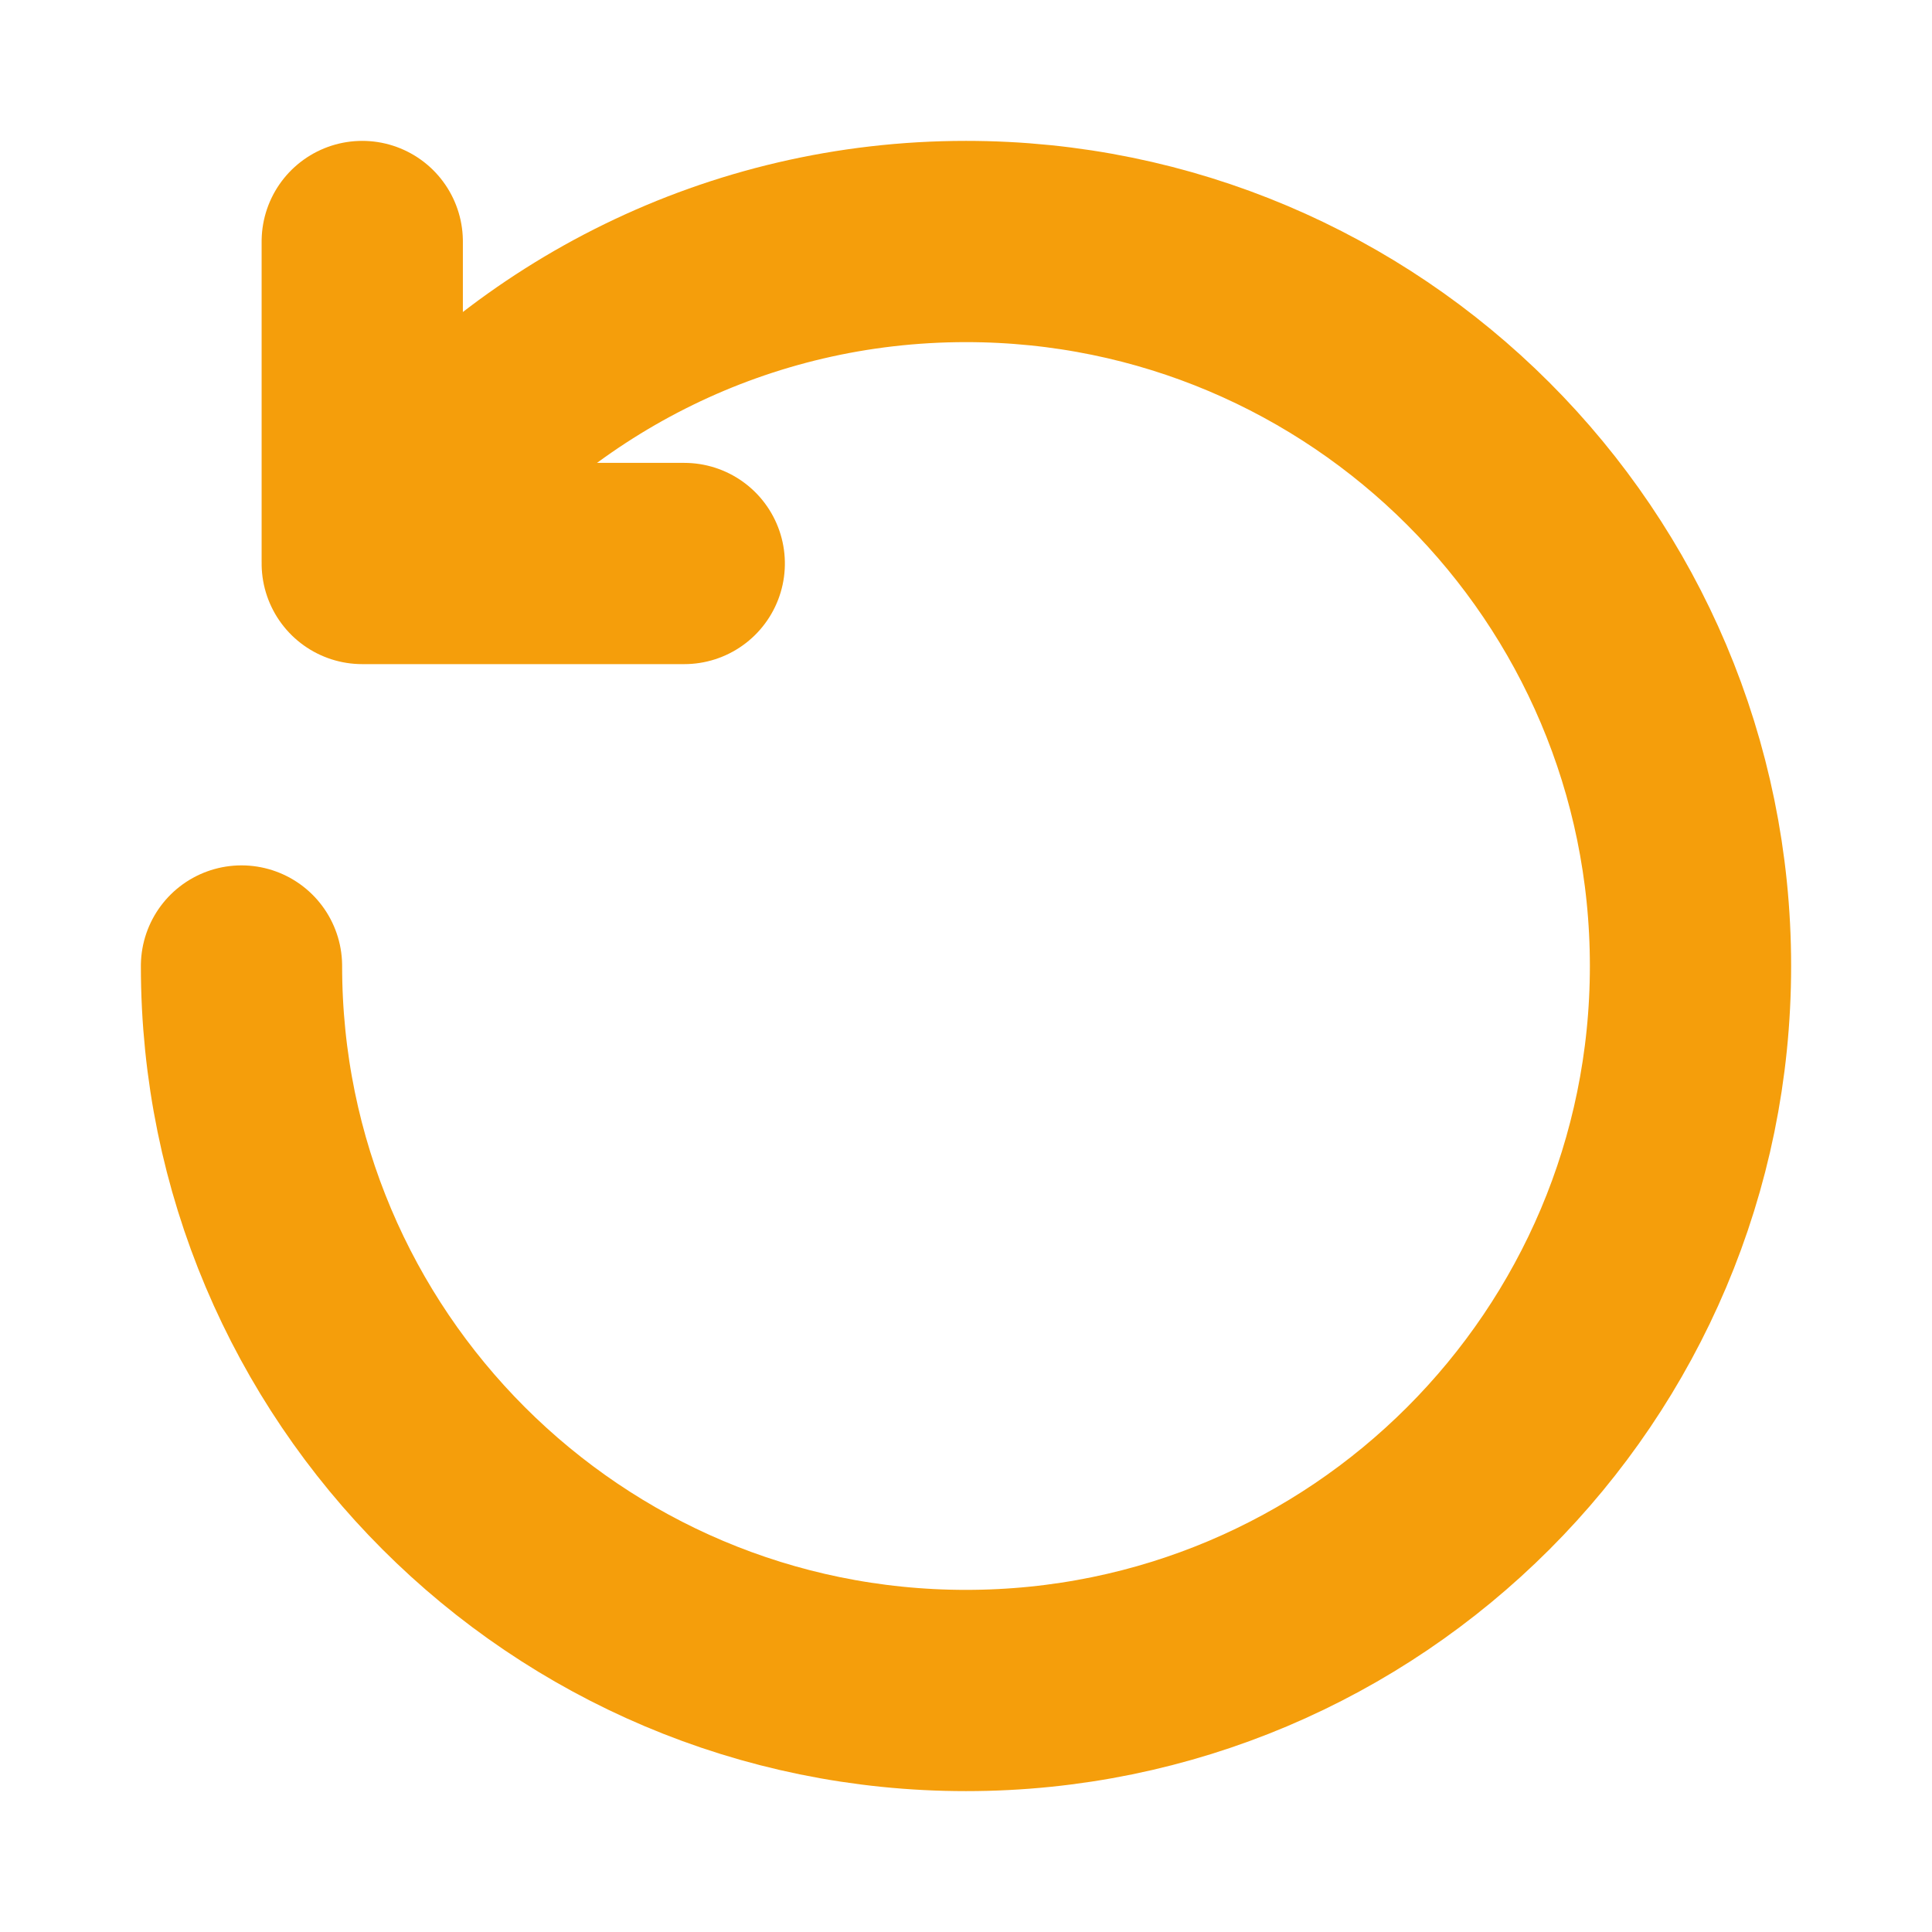 <!DOCTYPE svg PUBLIC "-//W3C//DTD SVG 1.1//EN" "http://www.w3.org/Graphics/SVG/1.1/DTD/svg11.dtd">
<!-- Uploaded to: SVG Repo, www.svgrepo.com, Transformed by: SVG Repo Mixer Tools -->
<svg width="236px" height="236px" viewBox="0 0 24 24" fill="none" xmlns="http://www.w3.org/2000/svg" transform="matrix(1, 0, 0, -1, 0, 0)rotate(270)">
<g id="SVGRepo_bgCarrier" stroke-width="0"/>
<g id="SVGRepo_tracerCarrier" stroke-linecap="round" stroke-linejoin="round" stroke="#f59e0bCCCCCC" stroke-width="0.096"/>
<g id="SVGRepo_iconCarrier"> <g clip-path="url(#f59e0bclip0_429_11071)"> <path d="M12 3C16.971 3 21 7.029 21 12C21 16.97 16.971 21 12 21C7.029 21 3 16.97 3 12C3 9.173 4.304 6.65 6.343 5" stroke="#f59e0b" stroke-width="2.5" stroke-linecap="round" stroke-linejoin="round"/> <path d="M3 4.5H7V8.5" stroke="#f59e0b" stroke-width="2.5" stroke-linecap="round" stroke-linejoin="round"/> </g> <defs> <clipPath id="clip0_429_11071"> <rect width="24" height="24" fill="white"/> </clipPath> </defs> </g>
</svg>